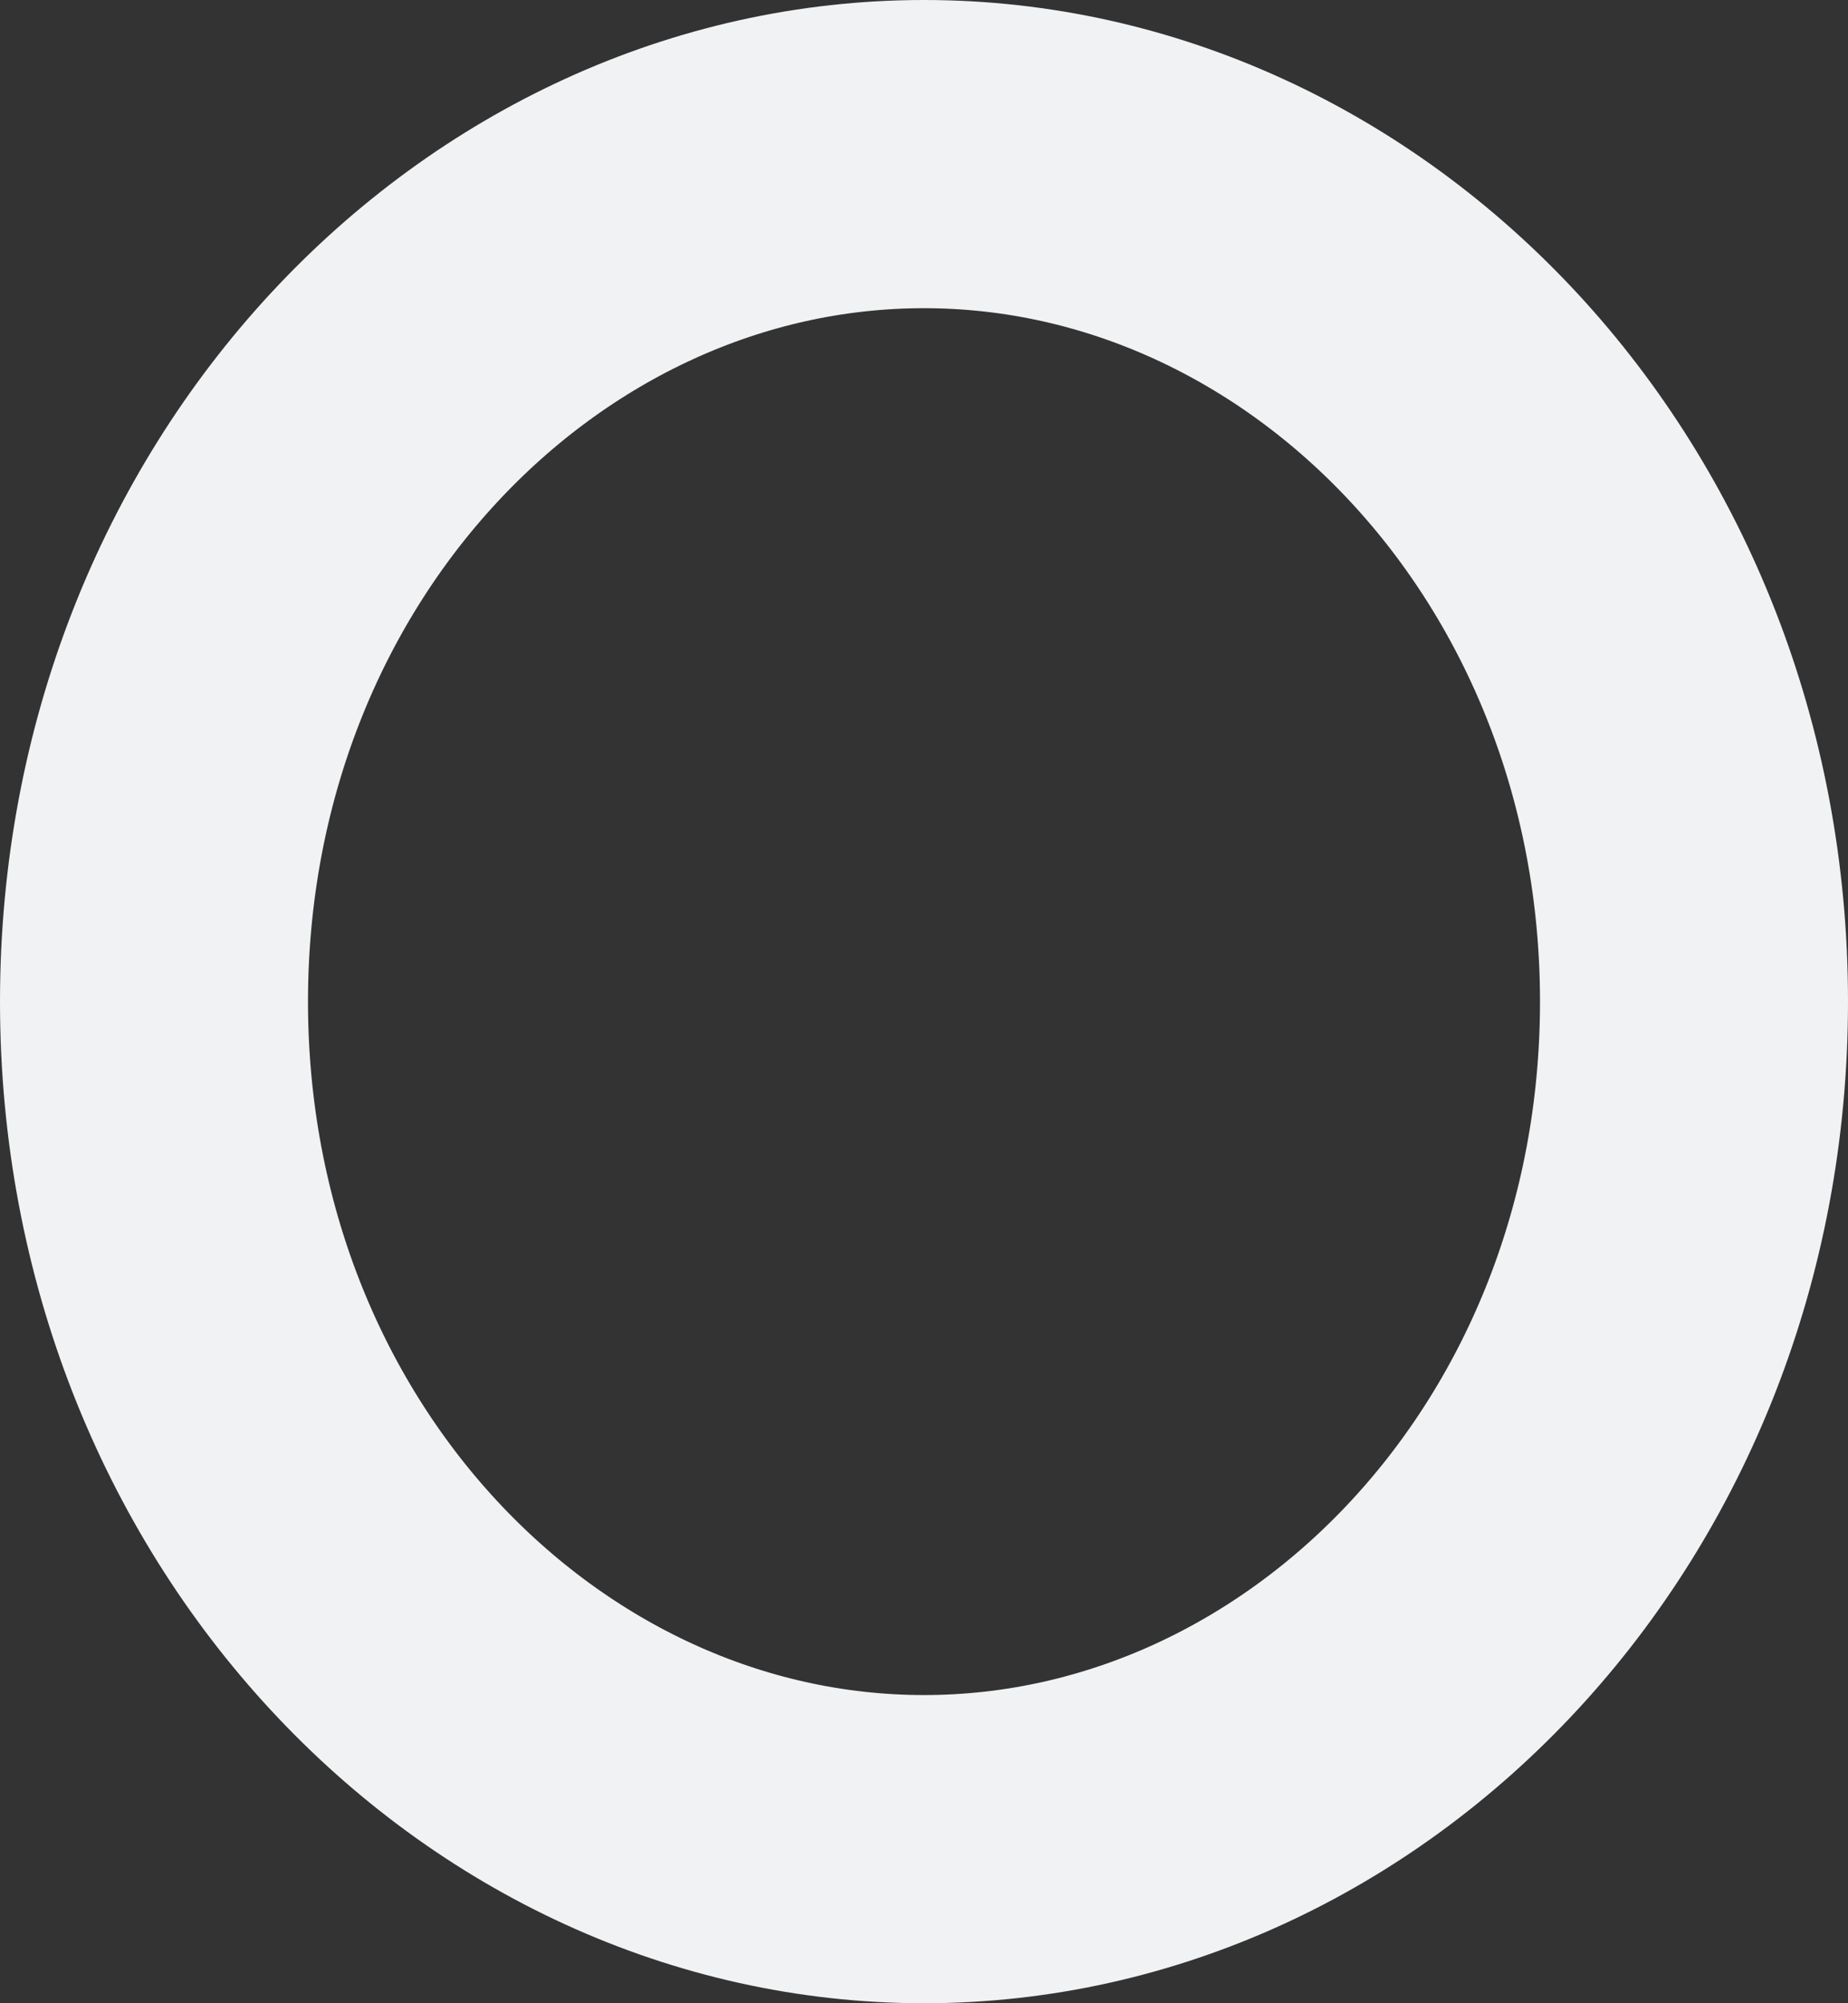 <svg width="12" height="13" viewBox="0 0 12 13" fill="none" xmlns="http://www.w3.org/2000/svg">
<rect x="0" y="0" width="12" height="13" fill="#333333" stroke="none"/>
<path d="M11 6.5C11 9.614 8.688 12 6 12C3.312 12 1 9.614 1 6.5C1 3.386 3.312 1 6 1C8.688 1 11 3.386 11 6.5Z" stroke="#F0F2F3" stroke-width="2"/>
</svg>
